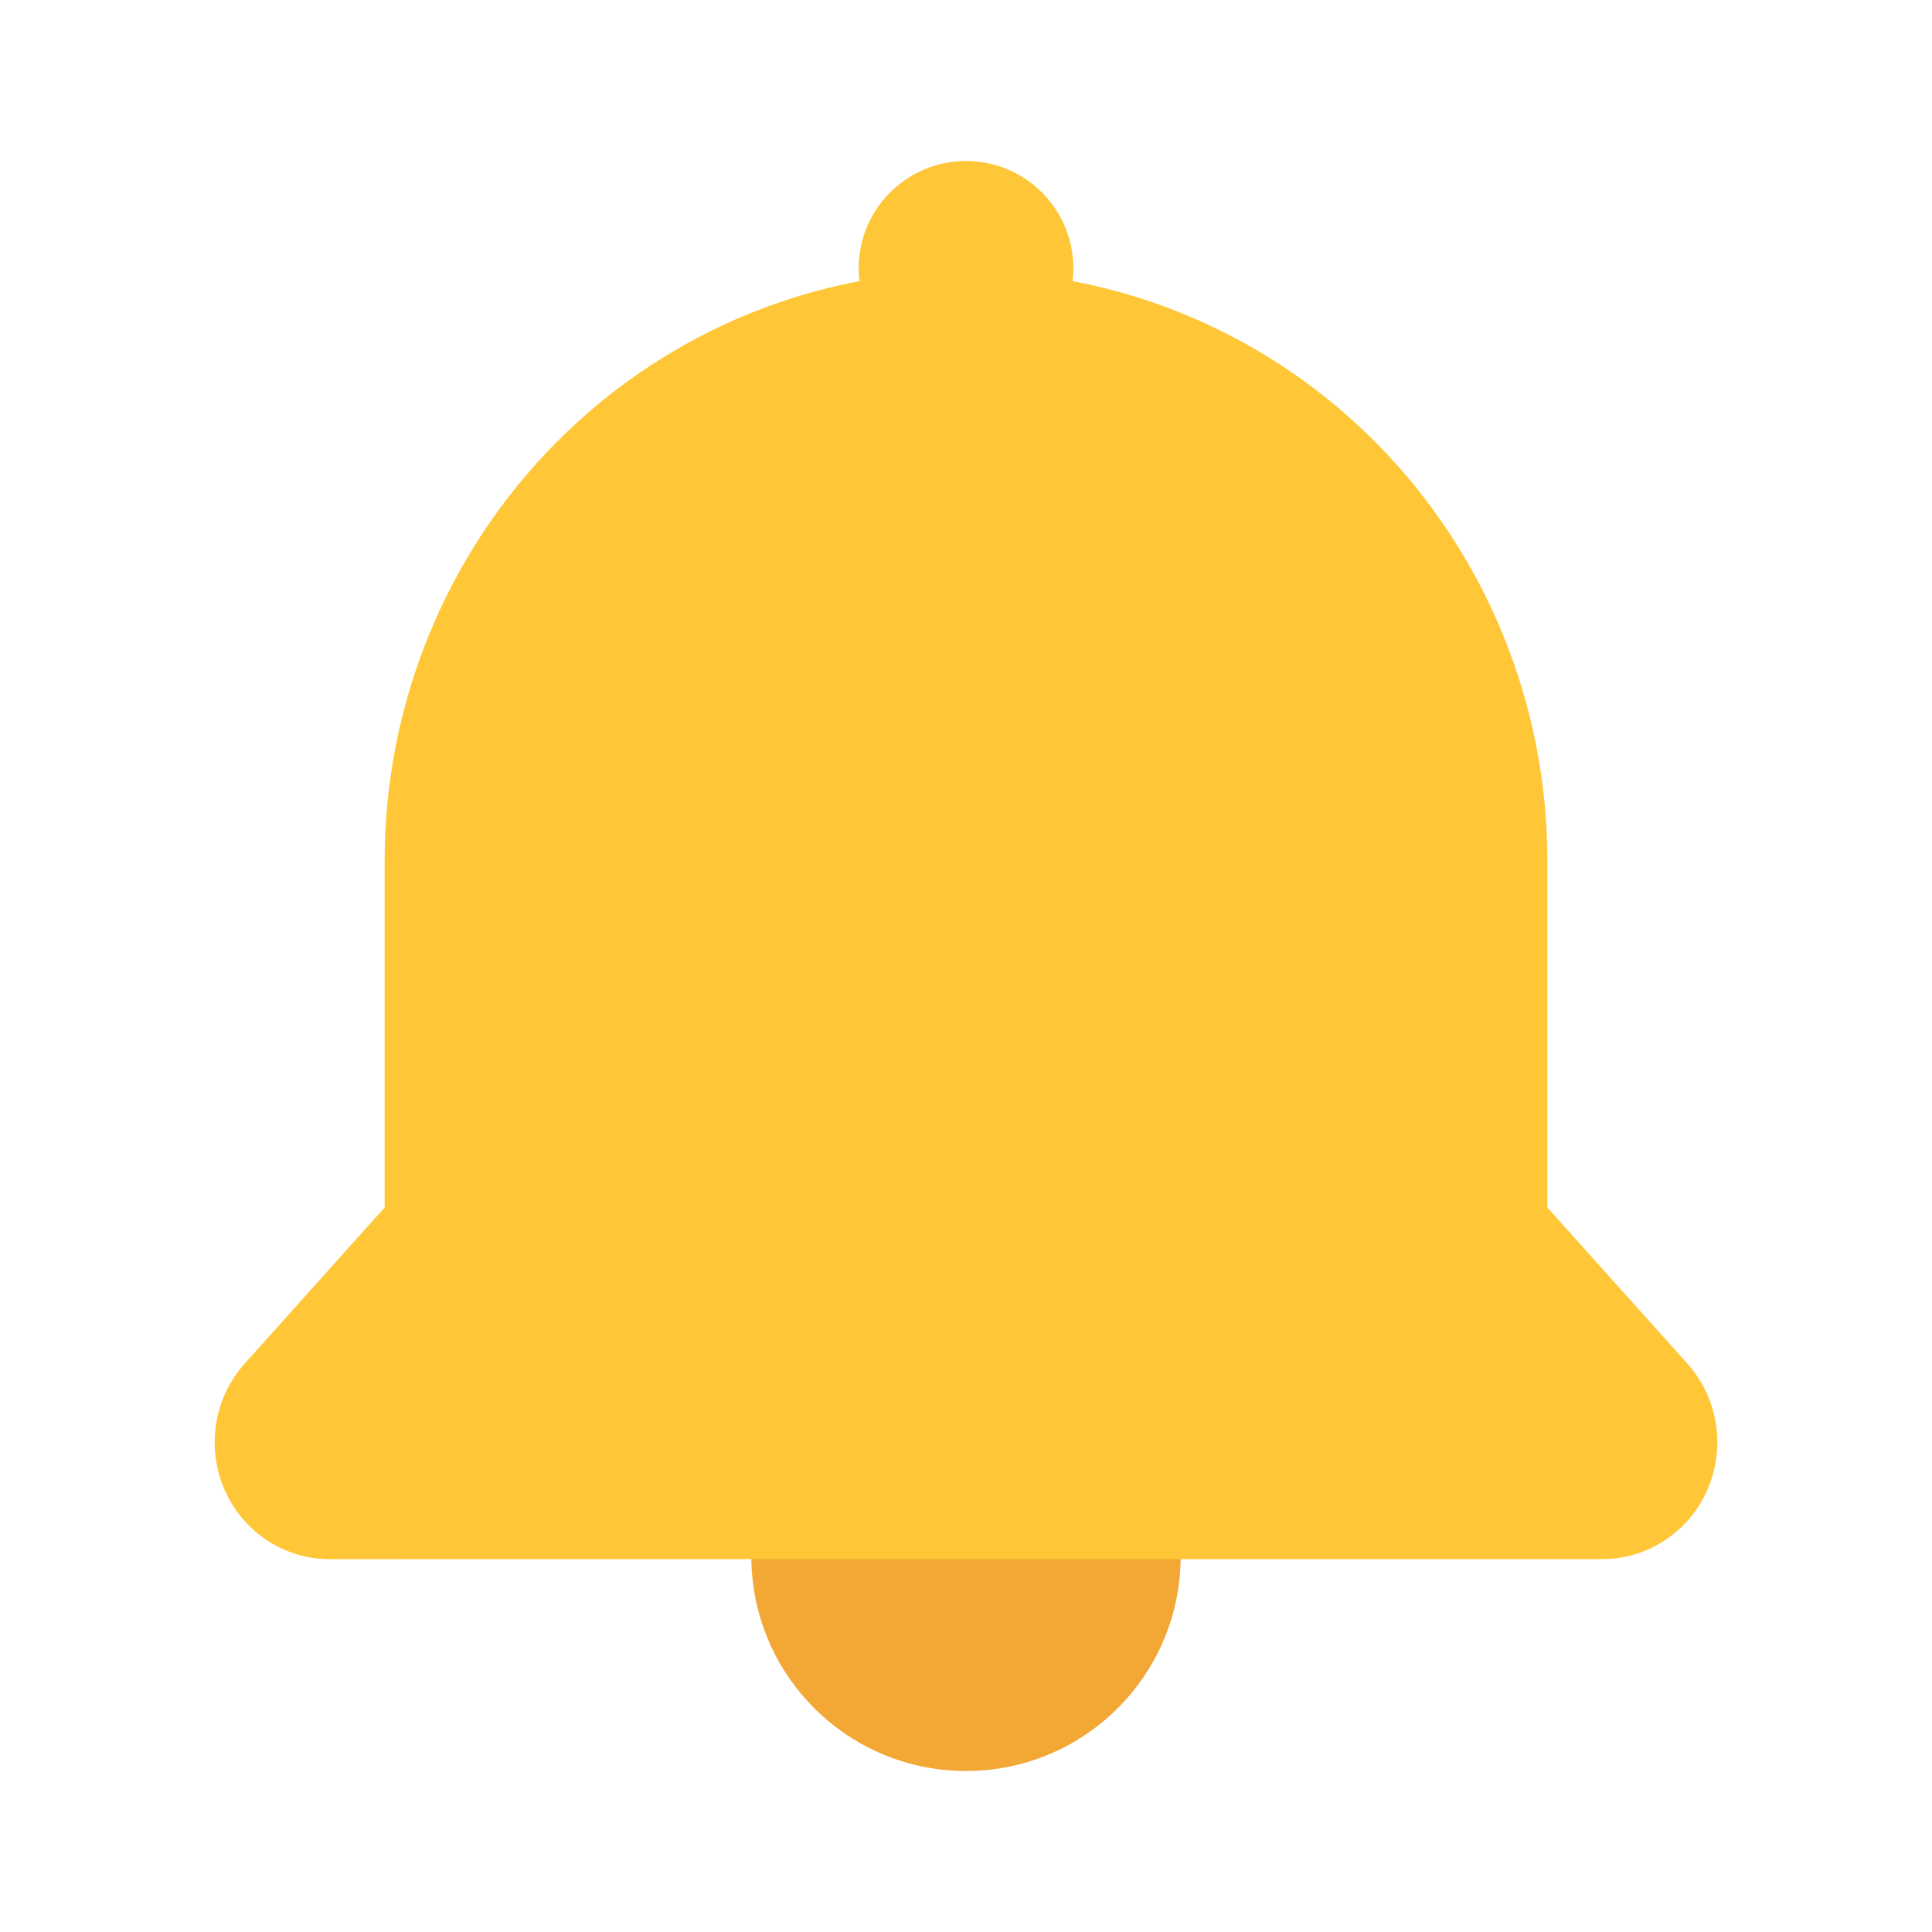 <svg width="36" height="36" viewBox="0 0 36 36" fill="none" xmlns="http://www.w3.org/2000/svg">
<path d="M22 29C22 26.791 20.209 25 18 25C15.791 25 14 26.791 14 29C14 31.209 15.791 33 18 33C20.209 33 22 31.209 22 29Z" fill="#F3A735"/>
<path fill-rule="evenodd" clip-rule="evenodd" d="M18 3C19.105 3 20 3.895 20 5C20 5.081 19.995 5.161 19.986 5.239C22.119 5.642 24.101 6.69 25.658 8.268C27.69 10.327 28.833 13.122 28.833 16.037V22.5L31.441 25.408C31.72 25.72 31.906 26.109 31.972 26.526C32.039 26.944 31.984 27.372 31.816 27.758C31.647 28.144 31.372 28.471 31.024 28.7C30.677 28.93 30.272 29.052 29.859 29.052L6.142 29.053C5.729 29.053 5.323 28.931 4.976 28.702C4.628 28.473 4.353 28.145 4.184 27.759C4.016 27.373 3.961 26.945 4.028 26.527C4.094 26.11 4.279 25.722 4.558 25.41L7.167 22.5V16.037C7.167 13.122 8.31 10.327 10.342 8.268C11.899 6.69 13.881 5.642 16.014 5.239C16.005 5.161 16 5.081 16 5C16 3.895 16.895 3 18 3Z" fill="#FFC737"/>
</svg>
